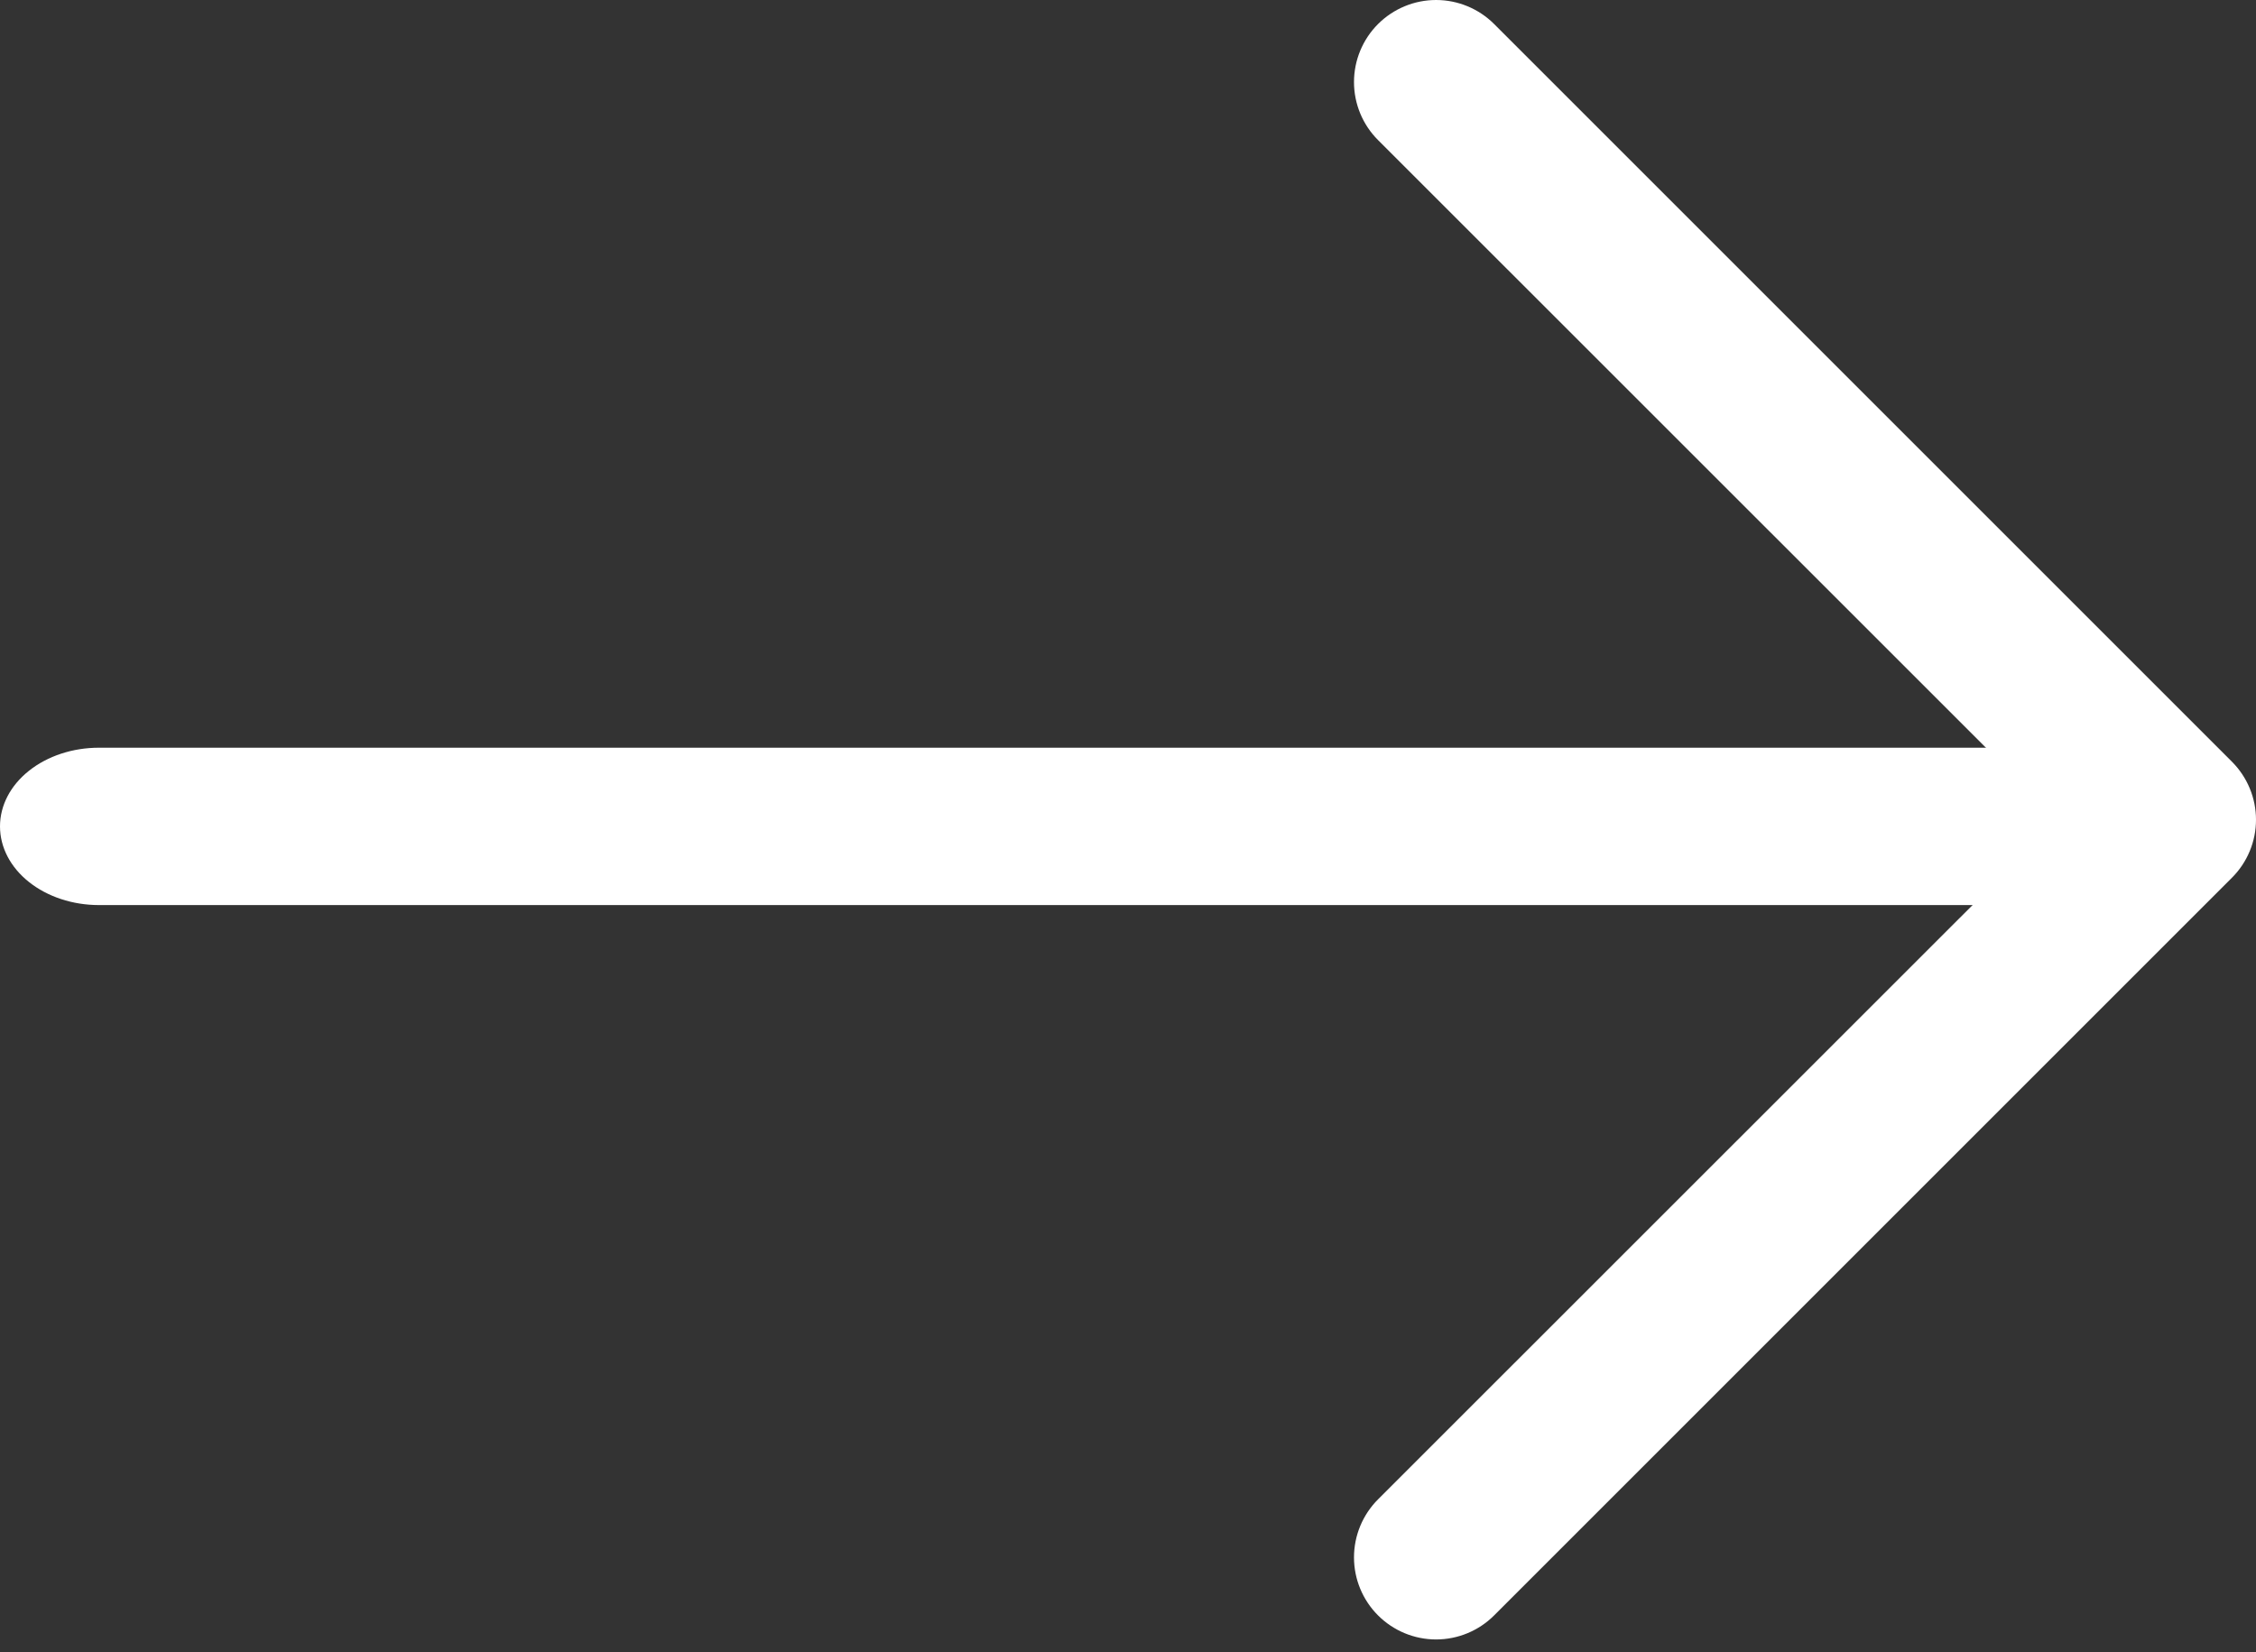 <svg width="86" height="63" viewBox="0 0 86 63" fill="none" xmlns="http://www.w3.org/2000/svg"><rect x="0" y="0" width="86" height="63" fill="#333333" stroke="none"/><path d="M79.227 34.508L3.773 34.508C2.772 34.508 1.813 34.192 1.105 33.629C0.397 33.067 -1.9271e-07 32.303 -2.62268e-07 31.508C-3.31826e-07 30.712 0.397 29.949 1.105 29.387C1.813 28.824 2.772 28.508 3.773 28.508L79.227 28.508C80.228 28.508 81.188 28.824 81.895 29.387C82.603 29.949 83 30.712 83 31.508C83 32.303 82.603 33.067 81.895 33.629C81.188 34.192 80.228 34.508 79.227 34.508Z" fill="white"></path><path d="M78.451 31.254L52.532 5.341C51.945 4.755 51.615 3.959 51.615 3.129C51.615 2.299 51.945 1.503 52.532 0.916C53.119 0.33 53.915 -1.0097e-06 54.744 -1.08225e-06C55.574 -1.1548e-06 56.37 0.33 56.957 0.916L85.082 29.041C85.373 29.332 85.604 29.677 85.761 30.056C85.919 30.436 86 30.843 86 31.254C86 31.665 85.919 32.072 85.761 32.452C85.604 32.831 85.373 33.176 85.082 33.466L56.957 61.591C56.37 62.178 55.574 62.508 54.744 62.508C53.915 62.508 53.119 62.178 52.532 61.591C51.945 61.005 51.615 60.209 51.615 59.379C51.615 58.549 51.945 57.753 52.532 57.166L78.451 31.254Z" fill="white"></path></svg>